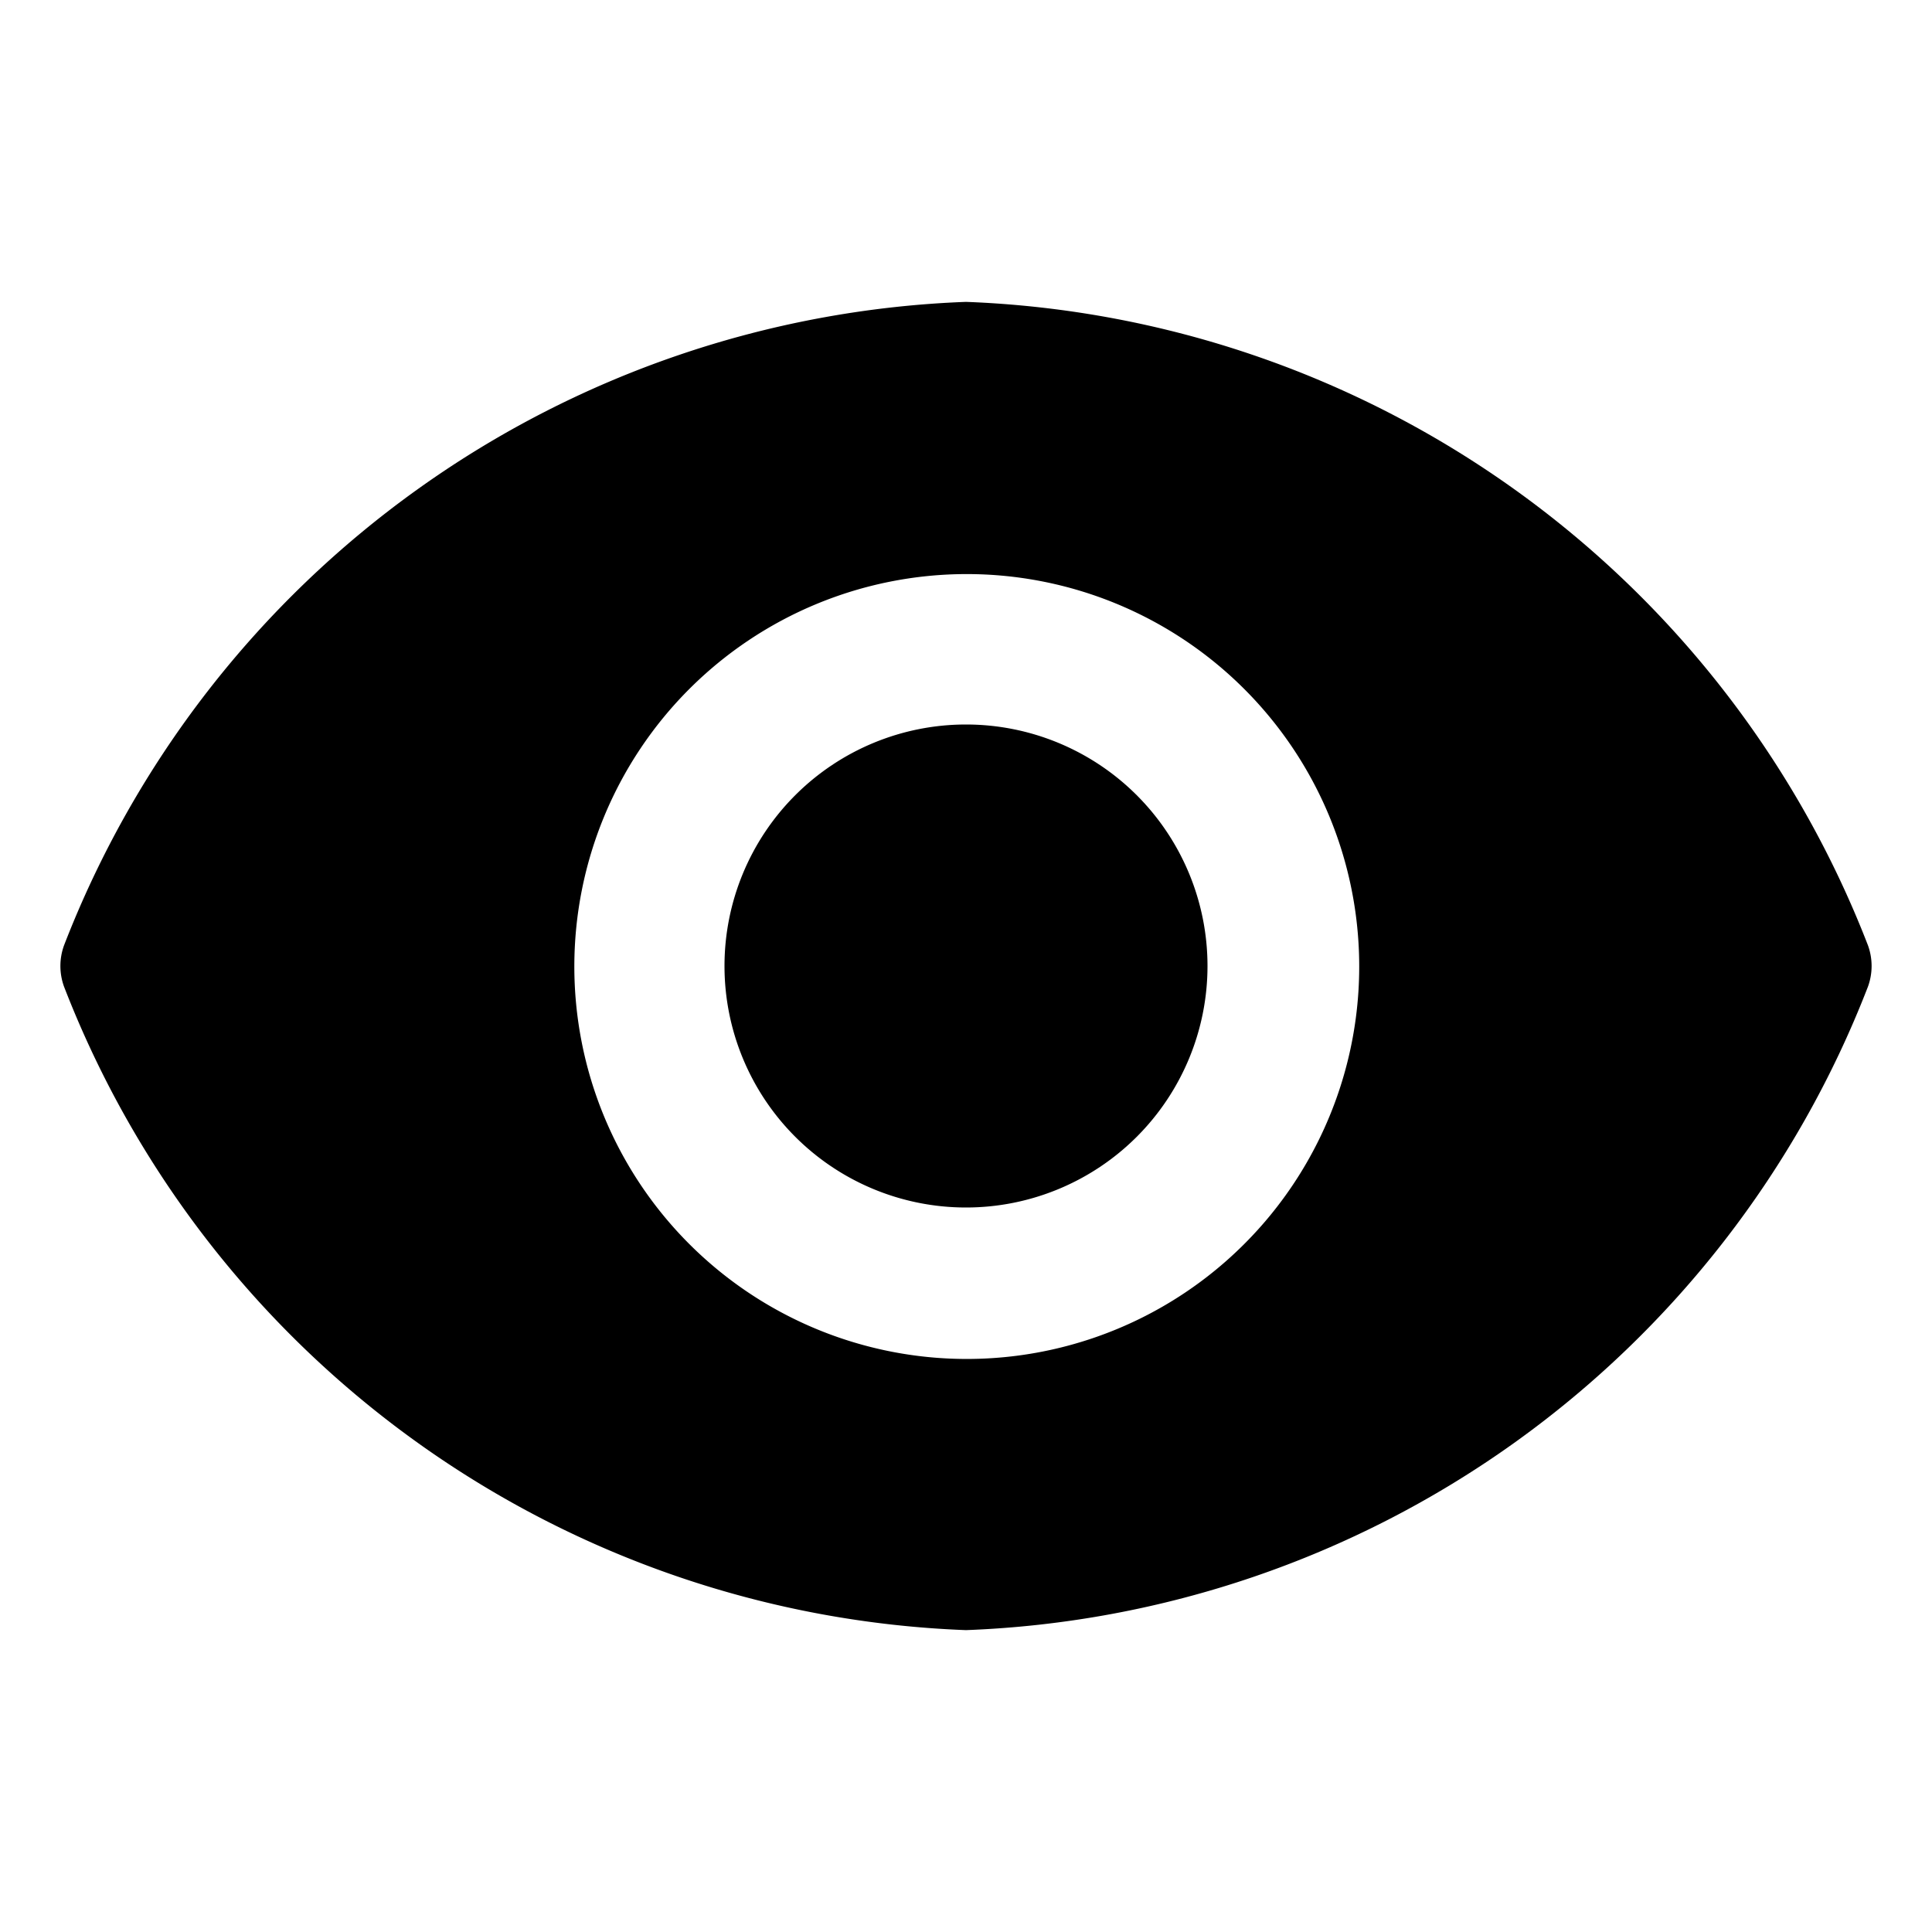 <svg viewBox="0 0 16 16">
  <path d="M10 8a2 2 0 1 1-4 0 2 2 0 0 1 4 0Z"/>
  <path fill-rule="evenodd" d="M12.533 4.046A8.345 8.345 0 0 1 15.47 7.83a.5.5 0 0 1 0 .34A8.345 8.345 0 0 1 8 13.5 8.346 8.346 0 0 1 .53 8.17a.5.5 0 0 1 0-.34A8.345 8.345 0 0 1 8 2.5a8.345 8.345 0 0 1 4.533 1.546Zm-6.339 6.656a3.25 3.25 0 1 0 3.612-5.404 3.25 3.25 0 0 0-3.612 5.404Z" clip-rule="evenodd"/>
</svg>
